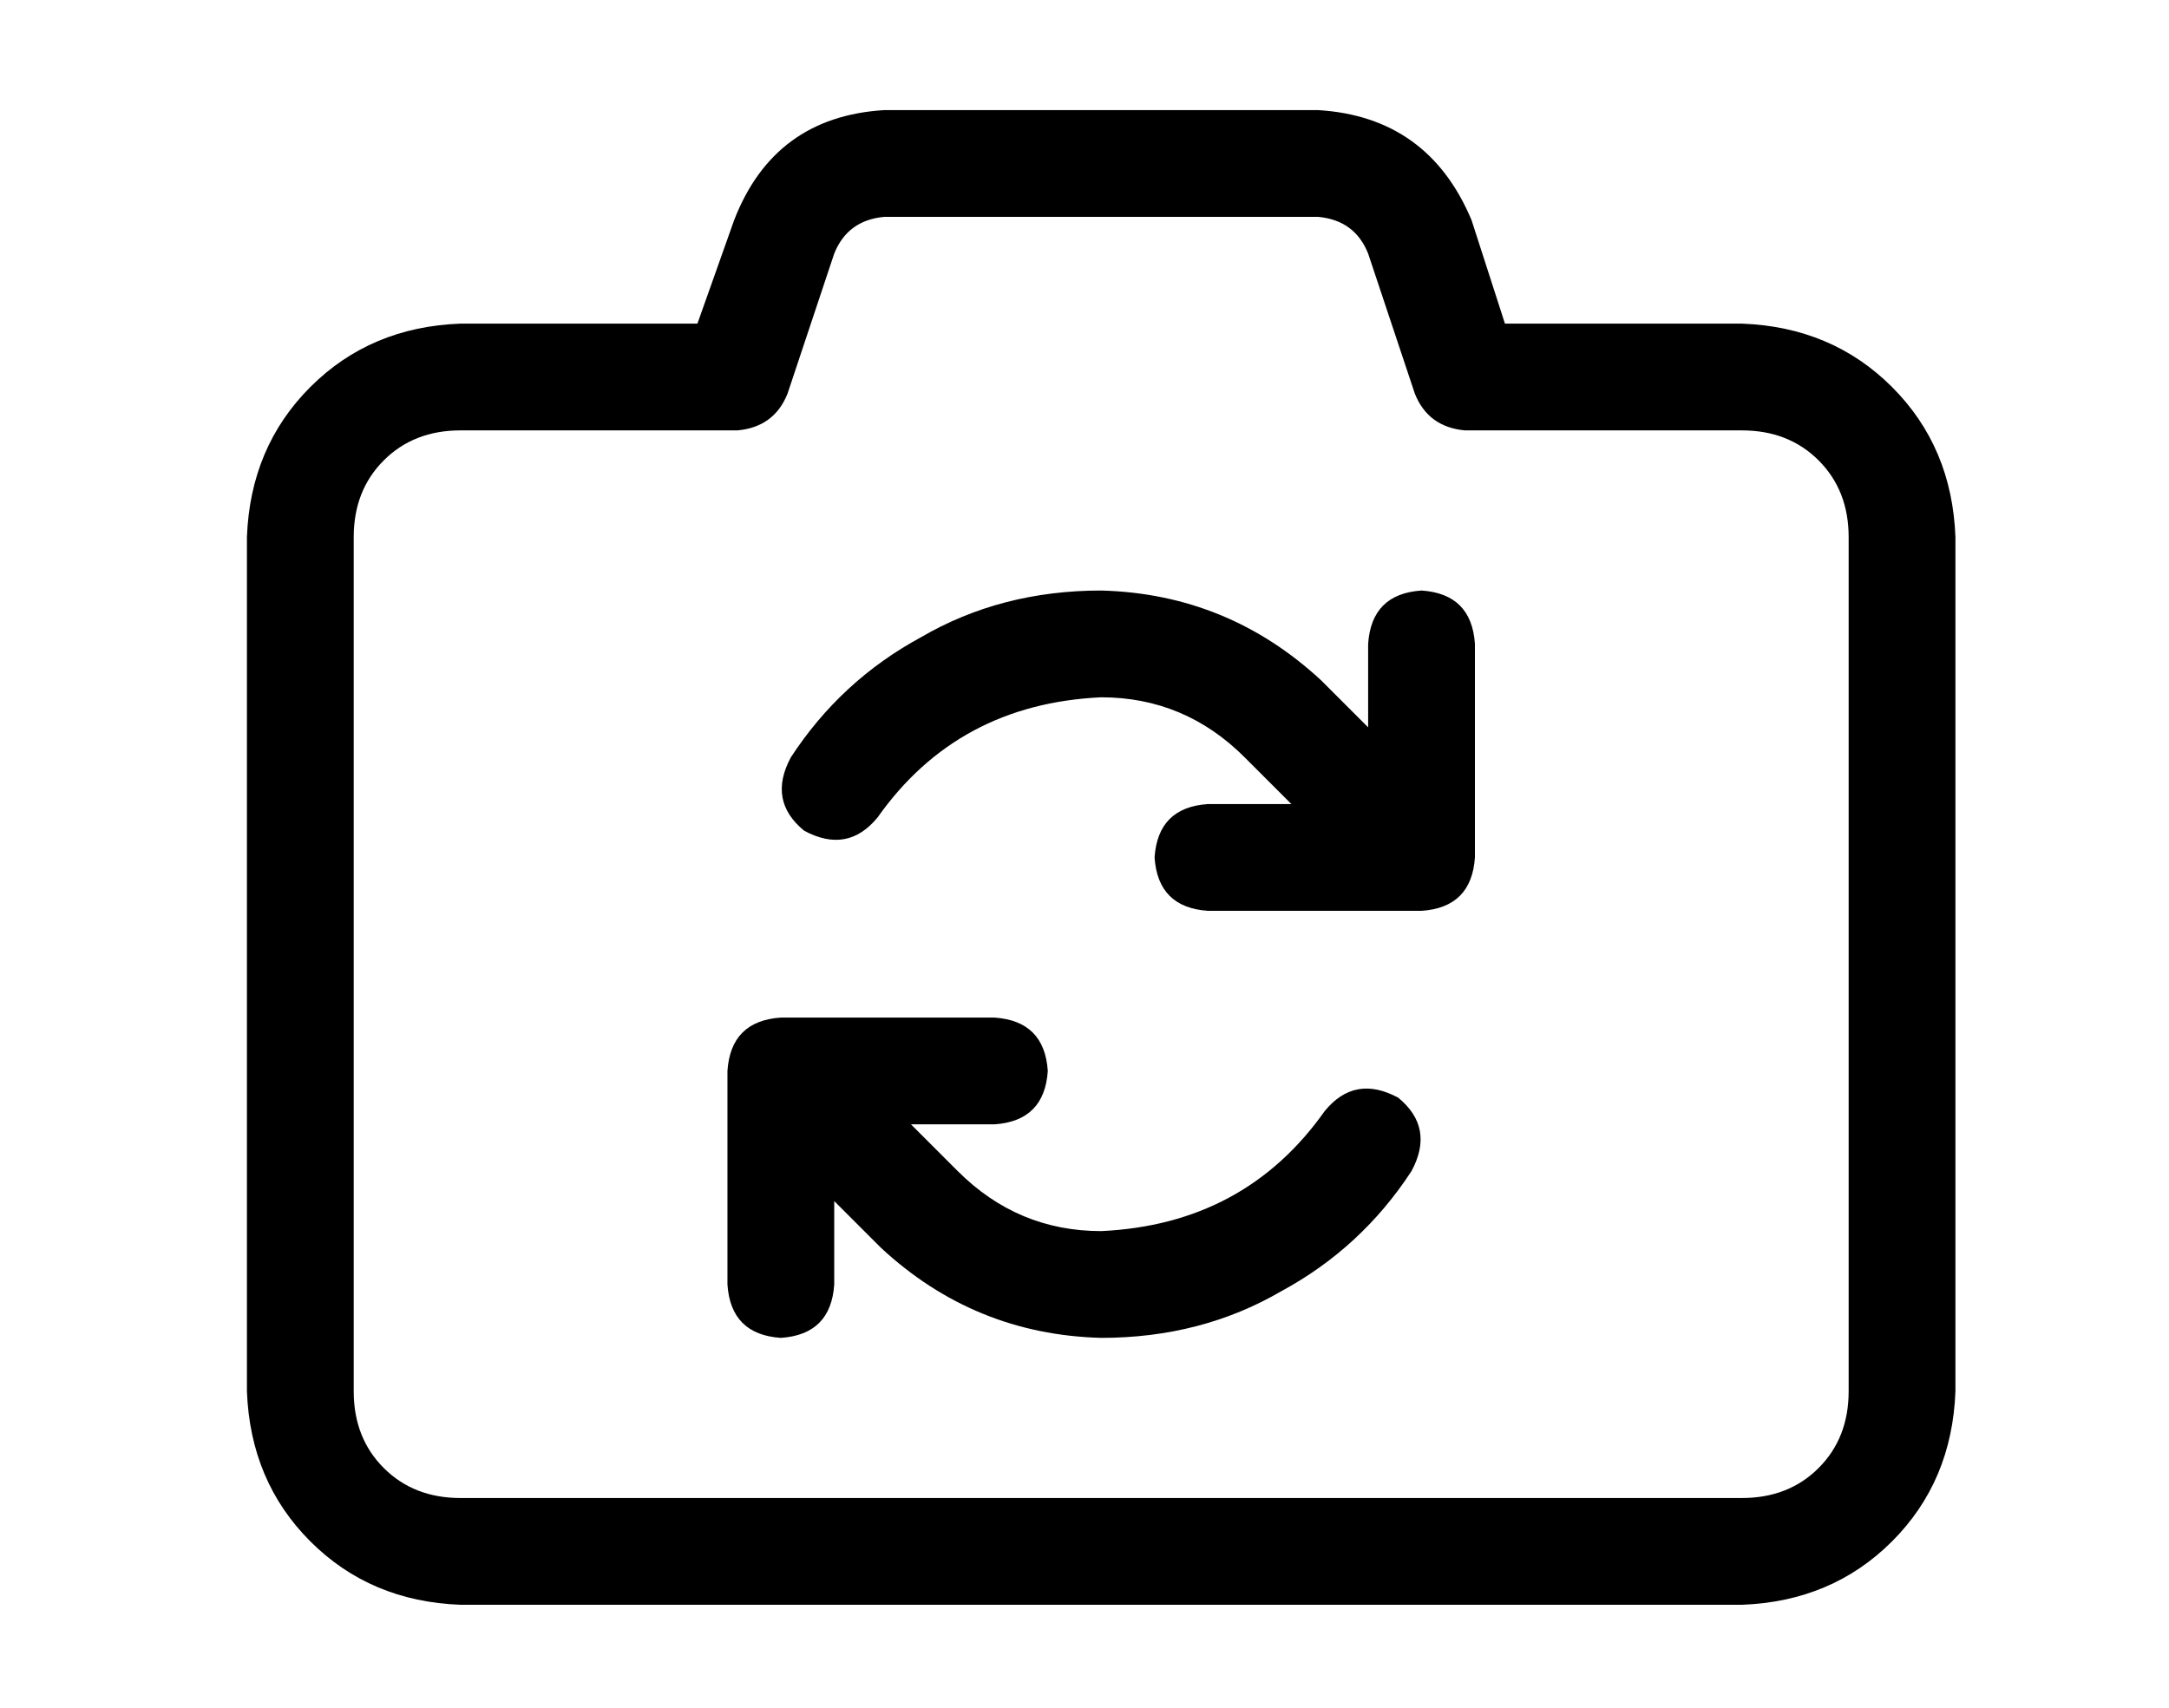 <?xml version="1.0" standalone="no"?>
<!DOCTYPE svg PUBLIC "-//W3C//DTD SVG 1.1//EN" "http://www.w3.org/Graphics/SVG/1.1/DTD/svg11.dtd" >
<svg xmlns="http://www.w3.org/2000/svg" xmlns:xlink="http://www.w3.org/1999/xlink" version="1.1" viewBox="-10 -40 650 512">
   <path fill="currentColor"
d="M255 -7q-33 2 -45 33l-11 31v0h-71v0q-27 1 -45 19t-19 45v256v0q1 27 19 45t45 19h384v0q27 -1 45 -19t19 -45v-256v0q-1 -27 -19 -45t-45 -19h-71v0l-10 -31v0q-13 -31 -46 -33h-130v0zM240 36q4 -10 15 -11h130v0q11 1 15 11l14 42v0q4 10 15 11h83v0q14 0 23 9t9 23
v256v0q0 14 -9 23t-23 9h-384v0q-14 0 -23 -9t-9 -23v-256v0q0 -14 9 -23t23 -9h83v0q11 -1 15 -11l14 -42v0zM416 233q15 -1 16 -16v-64v0q-1 -15 -16 -16q-15 1 -16 16v25v0l-14 -14v0q-28 -26 -66 -27q-30 0 -54 14q-24 13 -39 36q-7 13 4 22q13 7 22 -4q24 -34 67 -36
q25 0 43 18l14 14v0h-25v0q-15 1 -16 16q1 15 16 16h64v0zM224 265q-15 1 -16 16v64v0q1 15 16 16q15 -1 16 -16v-25v0l14 14v0q28 26 66 27q30 0 54 -14q24 -13 39 -36q7 -13 -4 -22q-13 -7 -22 4q-24 34 -67 36q-25 0 -43 -18l-14 -14v0h25v0q15 -1 16 -16q-1 -15 -16 -16
h-64v0z" />
</svg>
